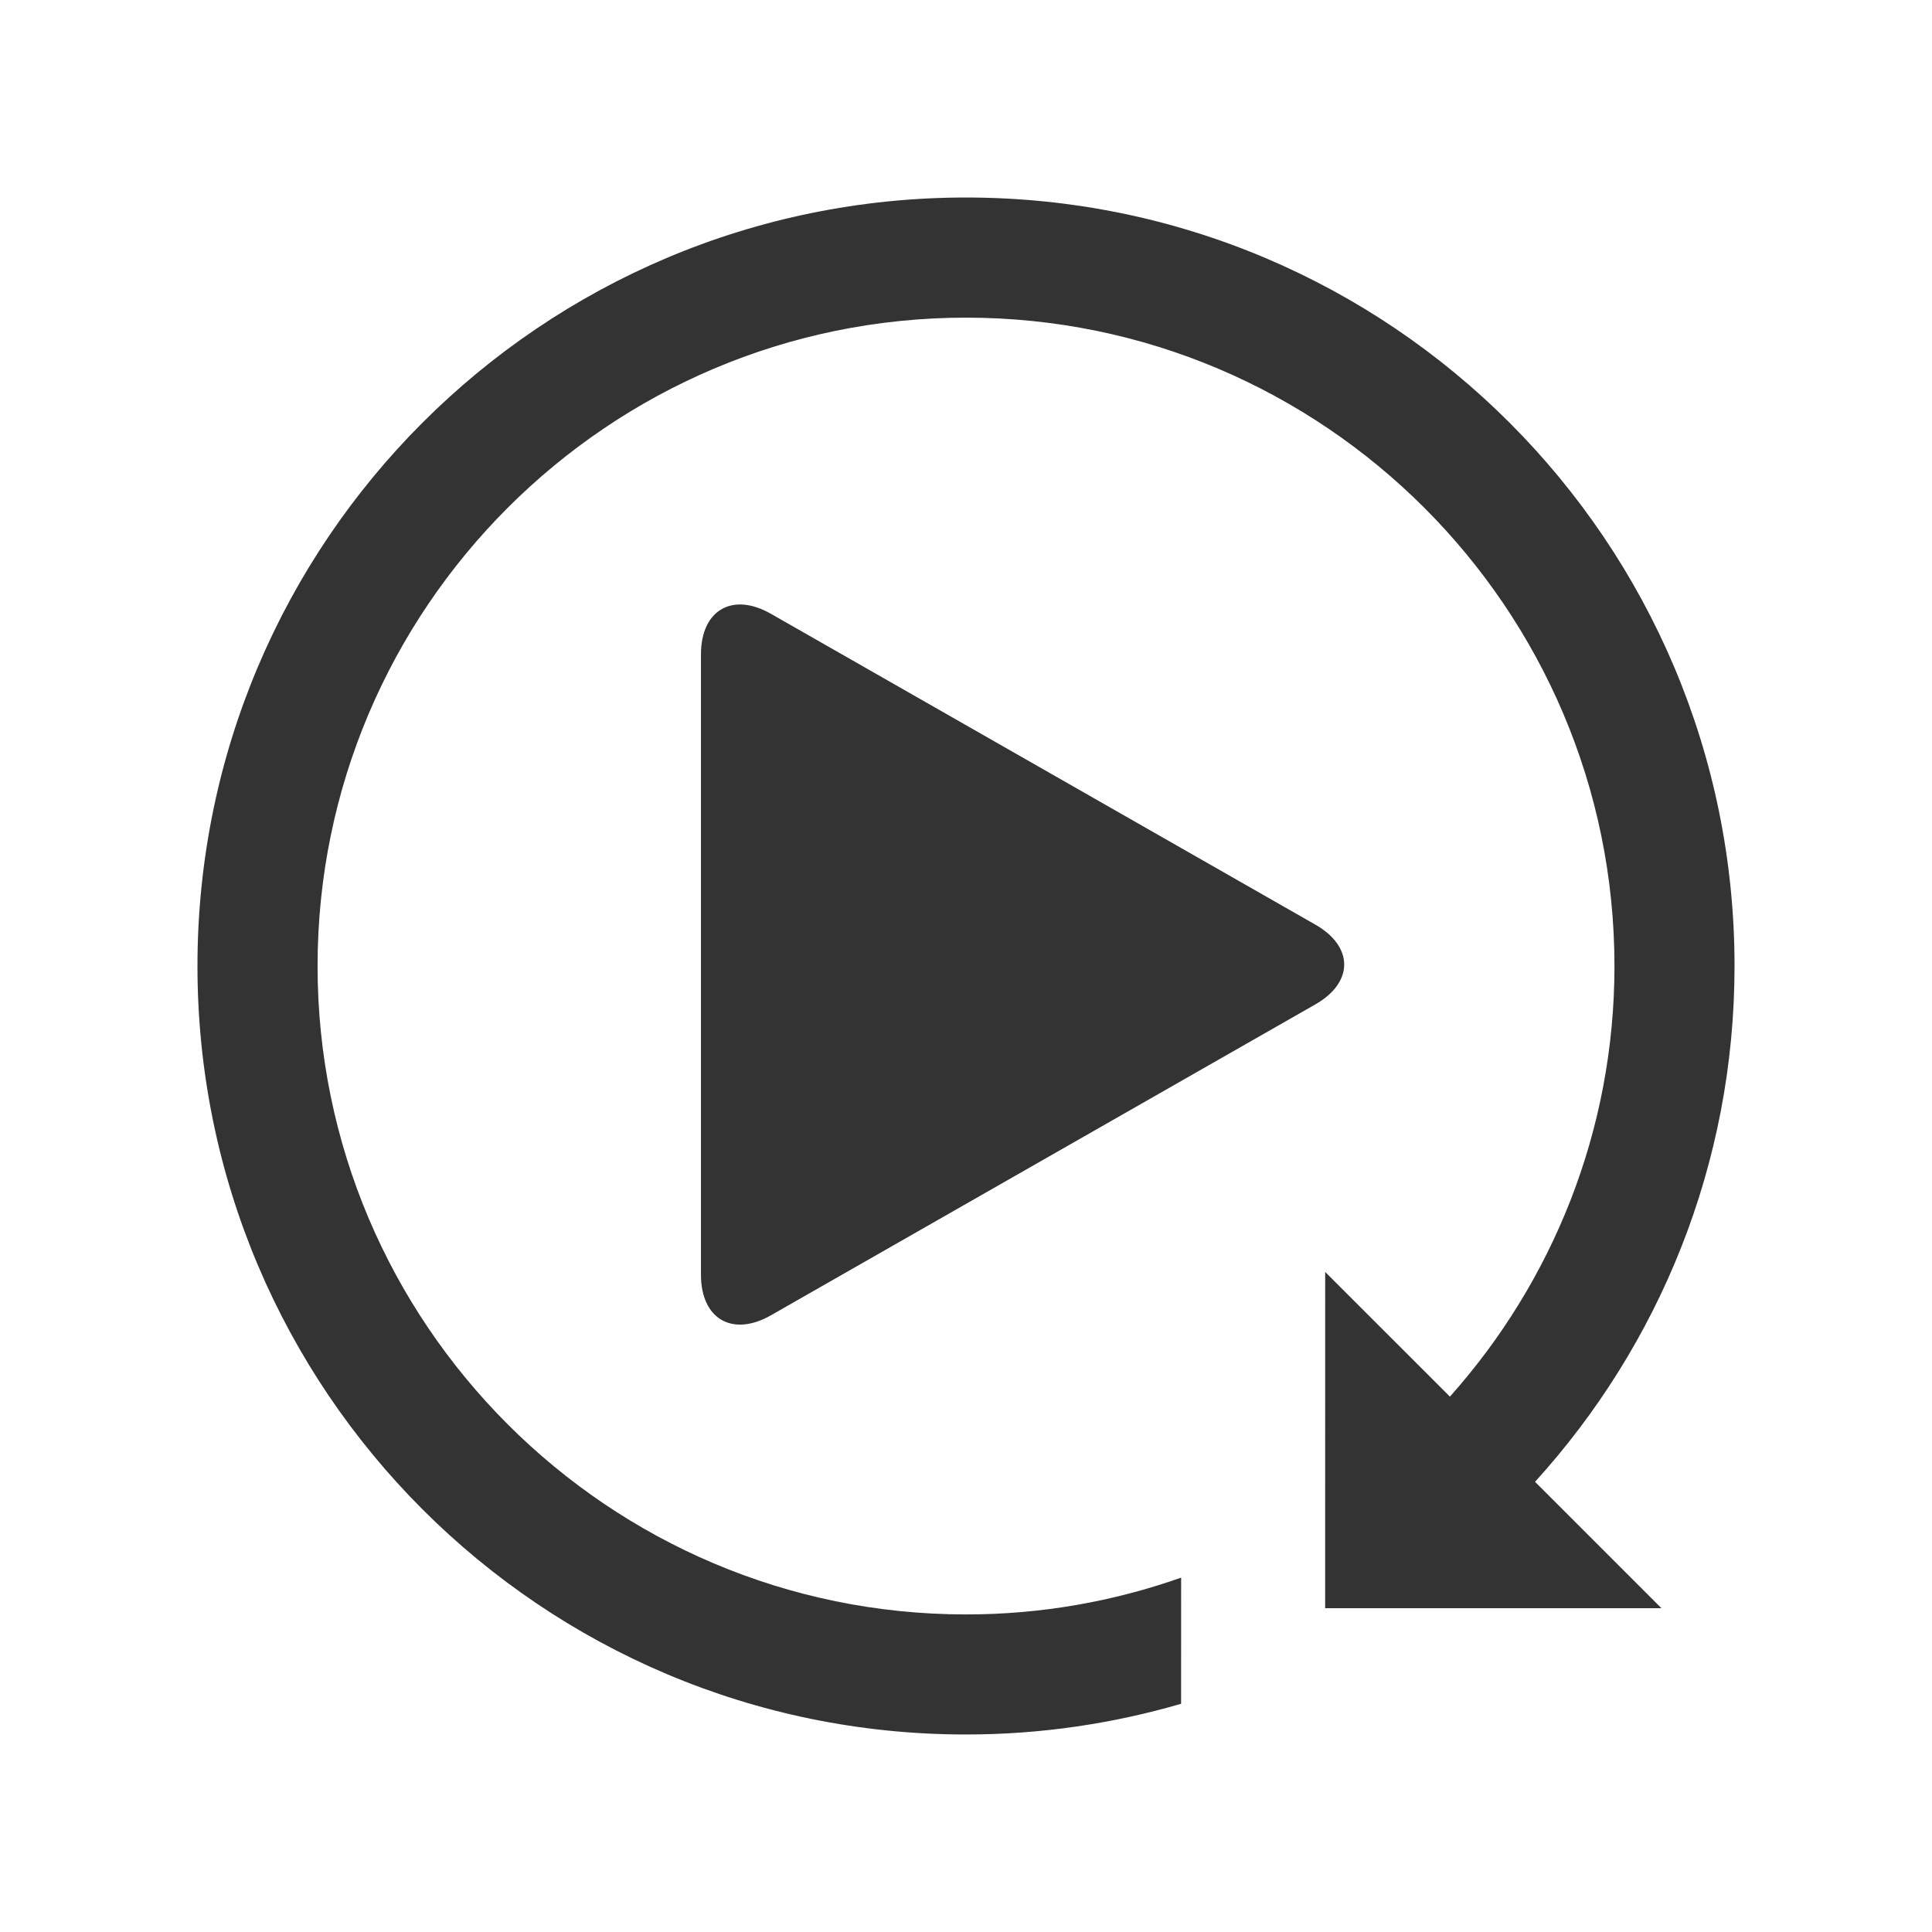 <?xml version="1.0" encoding="iso-8859-1"?>
<!-- Generator: Adobe Illustrator 14.0.0, SVG Export Plug-In . SVG Version: 6.00 Build 43363)  -->
<!DOCTYPE svg PUBLIC "-//W3C//DTD SVG 1.1//EN" "http://www.w3.org/Graphics/SVG/1.1/DTD/svg11.dtd">
<svg version="1.1" id="icon-m-music-video-now-playing-layer"
	 xmlns="http://www.w3.org/2000/svg" xmlns:xlink="http://www.w3.org/1999/xlink" x="0px" y="0px" width="48px" height="48px"
	 viewBox="0 0 48 48" style="enable-background:new 0 0 48 48;" xml:space="preserve">
<g id="icon-m-music-video-now-playing_3_">
	<polygon style="fill:none;" points="48,48 0,47.907 0,0 48,0 	"/>
	<g>
		<path style="fill:#333333;" d="M17.415,16.258c0-1.1,0.782-1.554,1.737-1.009l13.527,7.723c0.956,0.545,0.956,1.438,0,1.982
			l-13.527,7.725c-0.955,0.545-1.737,0.091-1.737-1.009V16.258z"/>
	</g>
	<path style="fill:#333333;" d="M43.094,24c0-10.545-8.548-19.093-19.094-19.093C13.455,4.907,4.906,13.456,4.906,24
		c0,10.545,8.548,19.093,19.094,19.093c1.855,0,3.647-0.269,5.344-0.763l0.001-3.134c-1.673,0.59-3.472,0.915-5.345,0.914
		c-8.884,0-16.11-7.227-16.11-16.109c0-8.882,7.228-16.109,16.11-16.109c8.883-0.001,16.111,7.228,16.111,16.109
		c0,4.104-1.55,7.852-4.088,10.698l-3.099-3.098l-0.001,8.354h8.355l-3.14-3.14C41.214,33.428,43.094,28.936,43.094,24z"/>
</g>
</svg>

